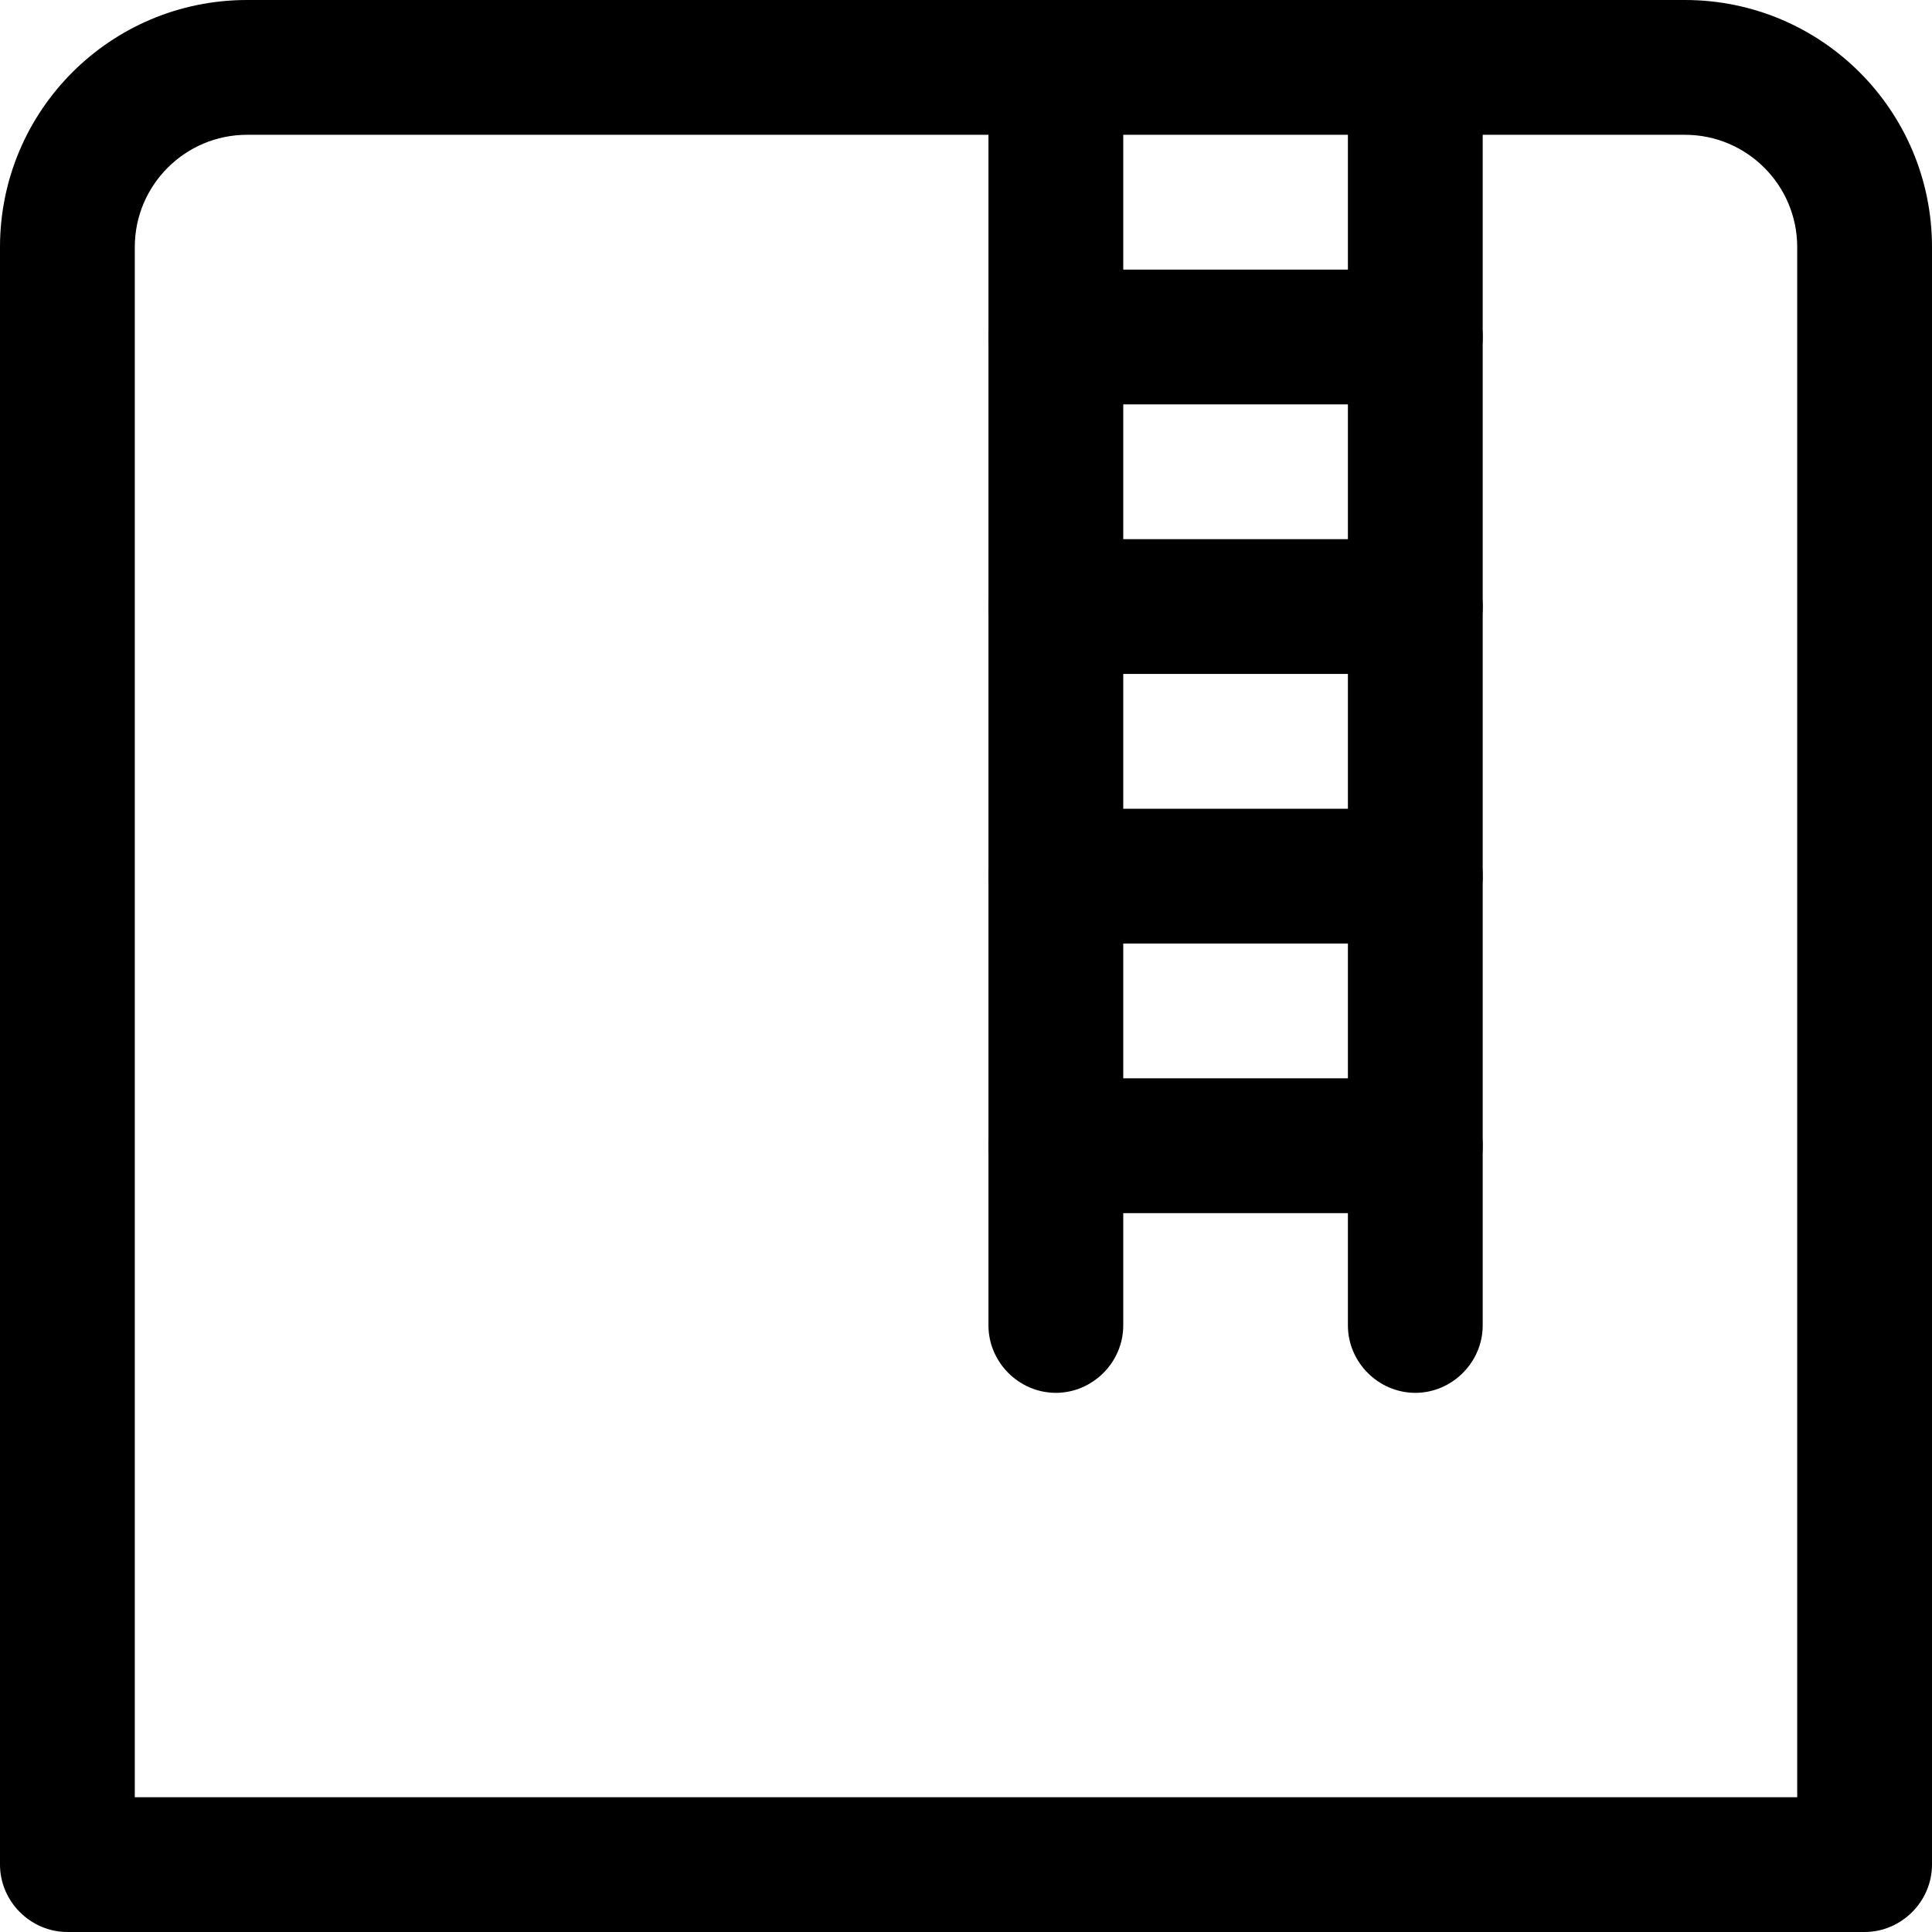 <svg
	xmlns="http://www.w3.org/2000/svg" id="Layer_1" width="128" height="128" data-name="Layer 1" viewBox="0 0 21.5 21.5">
	<defs>
		<style>.cls-1{fill-rule:evenodd}</style>
	</defs>
	<path d="M0 2.75C0 1.23 1.23 0 2.75 0h16c1.52 0 2.75 1.23 2.75 2.75v18c0 .41-.34.75-.75.75h-20c-.41 0-.75-.34-.75-.75v-18ZM2.75 1.5c-.69 0-1.25.56-1.25 1.25V20H20V2.75c0-.69-.56-1.25-1.25-1.25h-16Z" class="cls-1"/>
	<path d="M11.75 0c.41 0 .75.34.75.75v14c0 .41-.34.75-.75.75s-.75-.34-.75-.75v-14c0-.41.34-.75.75-.75ZM15.75 0c.41 0 .75.34.75.75v14c0 .41-.34.75-.75.75s-.75-.34-.75-.75v-14c0-.41.34-.75.75-.75Z" class="cls-1"/>
	<path d="M11 3.75c0-.41.34-.75.75-.75h4c.41 0 .75.34.75.75s-.34.75-.75.75h-4c-.41 0-.75-.34-.75-.75ZM11 6.75c0-.41.34-.75.75-.75h4c.41 0 .75.34.75.75s-.34.75-.75.75h-4c-.41 0-.75-.34-.75-.75ZM11 9.75c0-.41.34-.75.75-.75h4c.41 0 .75.34.75.75s-.34.75-.75.75h-4c-.41 0-.75-.34-.75-.75ZM11 12.75c0-.41.34-.75.75-.75h4c.41 0 .75.34.75.75s-.34.75-.75.75h-4c-.41 0-.75-.34-.75-.75Z" class="cls-1"/>
</svg>